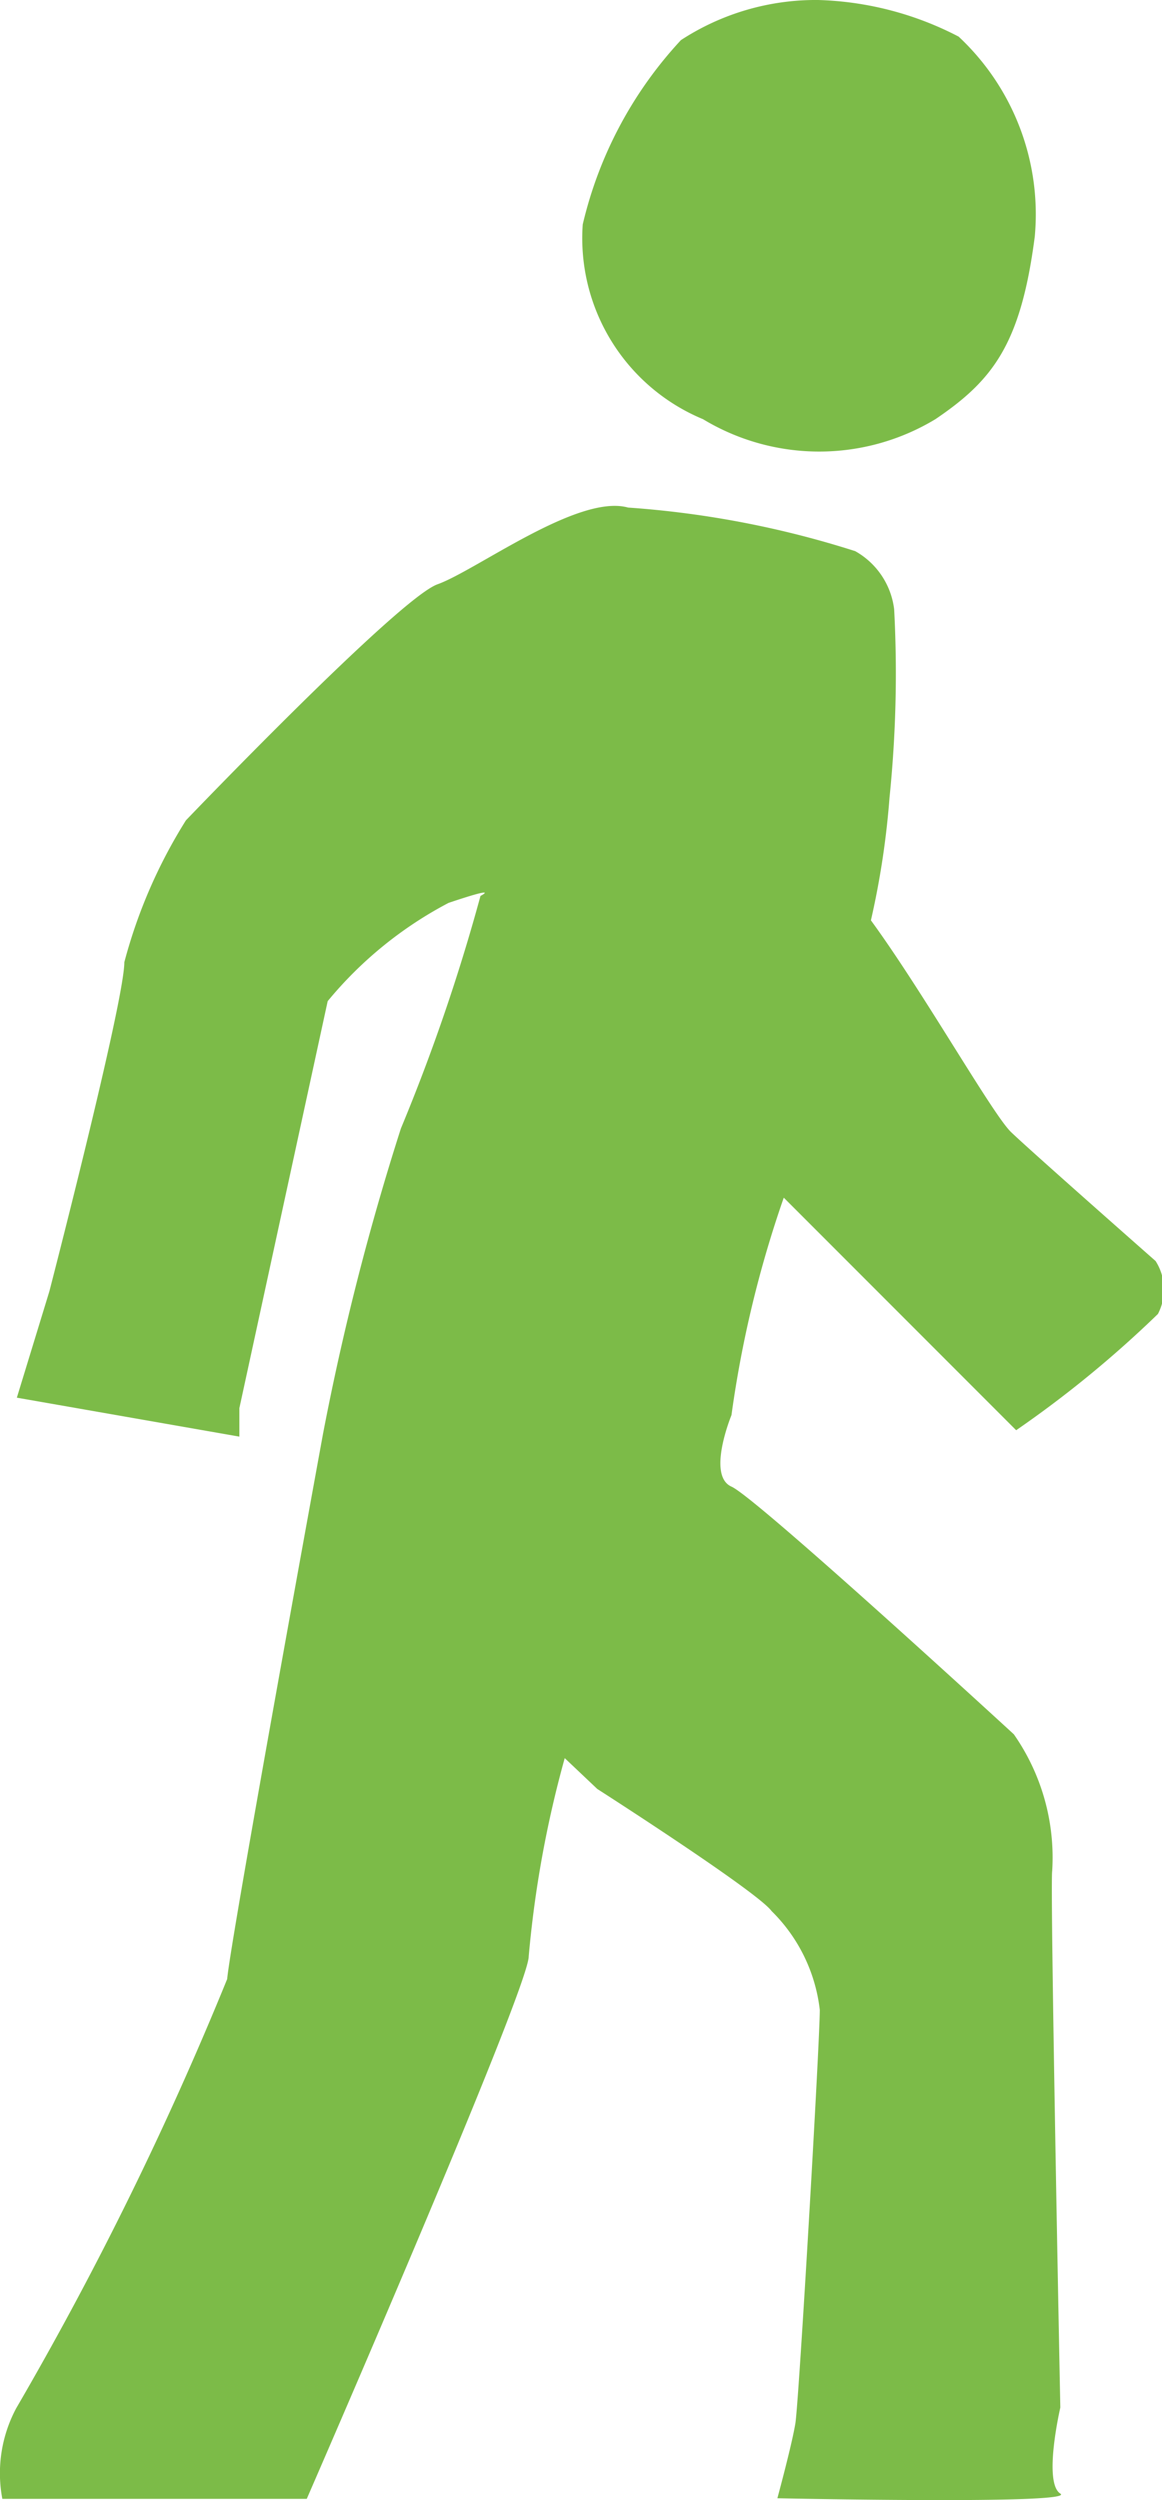 <svg id="Calque_1" data-name="Calque 1" xmlns="http://www.w3.org/2000/svg" viewBox="0 0 20 43"><defs><style>.cls-1{fill:#7cbb48;}</style></defs><title>bonhomme_vert</title><path class="cls-1" d="M15,1.34A4.25,4.25,0,0,1,17.36.65a5.57,5.57,0,0,1,2.42.63,4.18,4.18,0,0,1,1.31,3.44c-.24,1.85-.72,2.47-1.71,3.14a3.87,3.87,0,0,1-4,0,3.37,3.37,0,0,1-2.07-3.35A7,7,0,0,1,15,1.34Z" transform="translate(-3.28 -0.65)"/><path class="cls-1" d="M23.17,22.34S21,20.43,20.68,20.12s-1.51-2.41-2.41-3.64a14.33,14.33,0,0,0,.32-2.11,21,21,0,0,0,.08-3.24,1.33,1.33,0,0,0-.67-1,16.6,16.6,0,0,0-3.91-.75c-.86-.24-2.61,1.08-3.28,1.32s-4.33,4.06-4.33,4.06A8.81,8.81,0,0,0,5.42,17.2c0,.68-1.29,5.66-1.29,5.66l-.56,1.83,3.83.67v-.49l1.52-7A6.77,6.77,0,0,1,11,16.18c.92-.31.55-.12.55-.12a33,33,0,0,1-1.37,4,44.94,44.94,0,0,0-1.34,5.25S7.25,34,7.19,34.69a58.64,58.64,0,0,1-3.63,7.38,2.37,2.37,0,0,0-.24,1.56H8.56s3.82-8.77,3.82-9.33A18.9,18.9,0,0,1,13,30.89l.56.53s2.75,1.76,3,2.1a2.84,2.84,0,0,1,.83,1.7c0,.56-.36,6.74-.42,7.11s-.31,1.29-.31,1.29,5.17.11,4.87-.08,0-1.48,0-1.48-.18-9-.14-9.23a3.7,3.7,0,0,0-.66-2.35s-4.43-4.07-4.86-4.26,0-1.23,0-1.23a19.34,19.34,0,0,1,.9-3.74l4,4a19,19,0,0,0,2.44-2A.91.91,0,0,0,23.17,22.34Z" transform="translate(-3.28 -0.65)"/></svg>